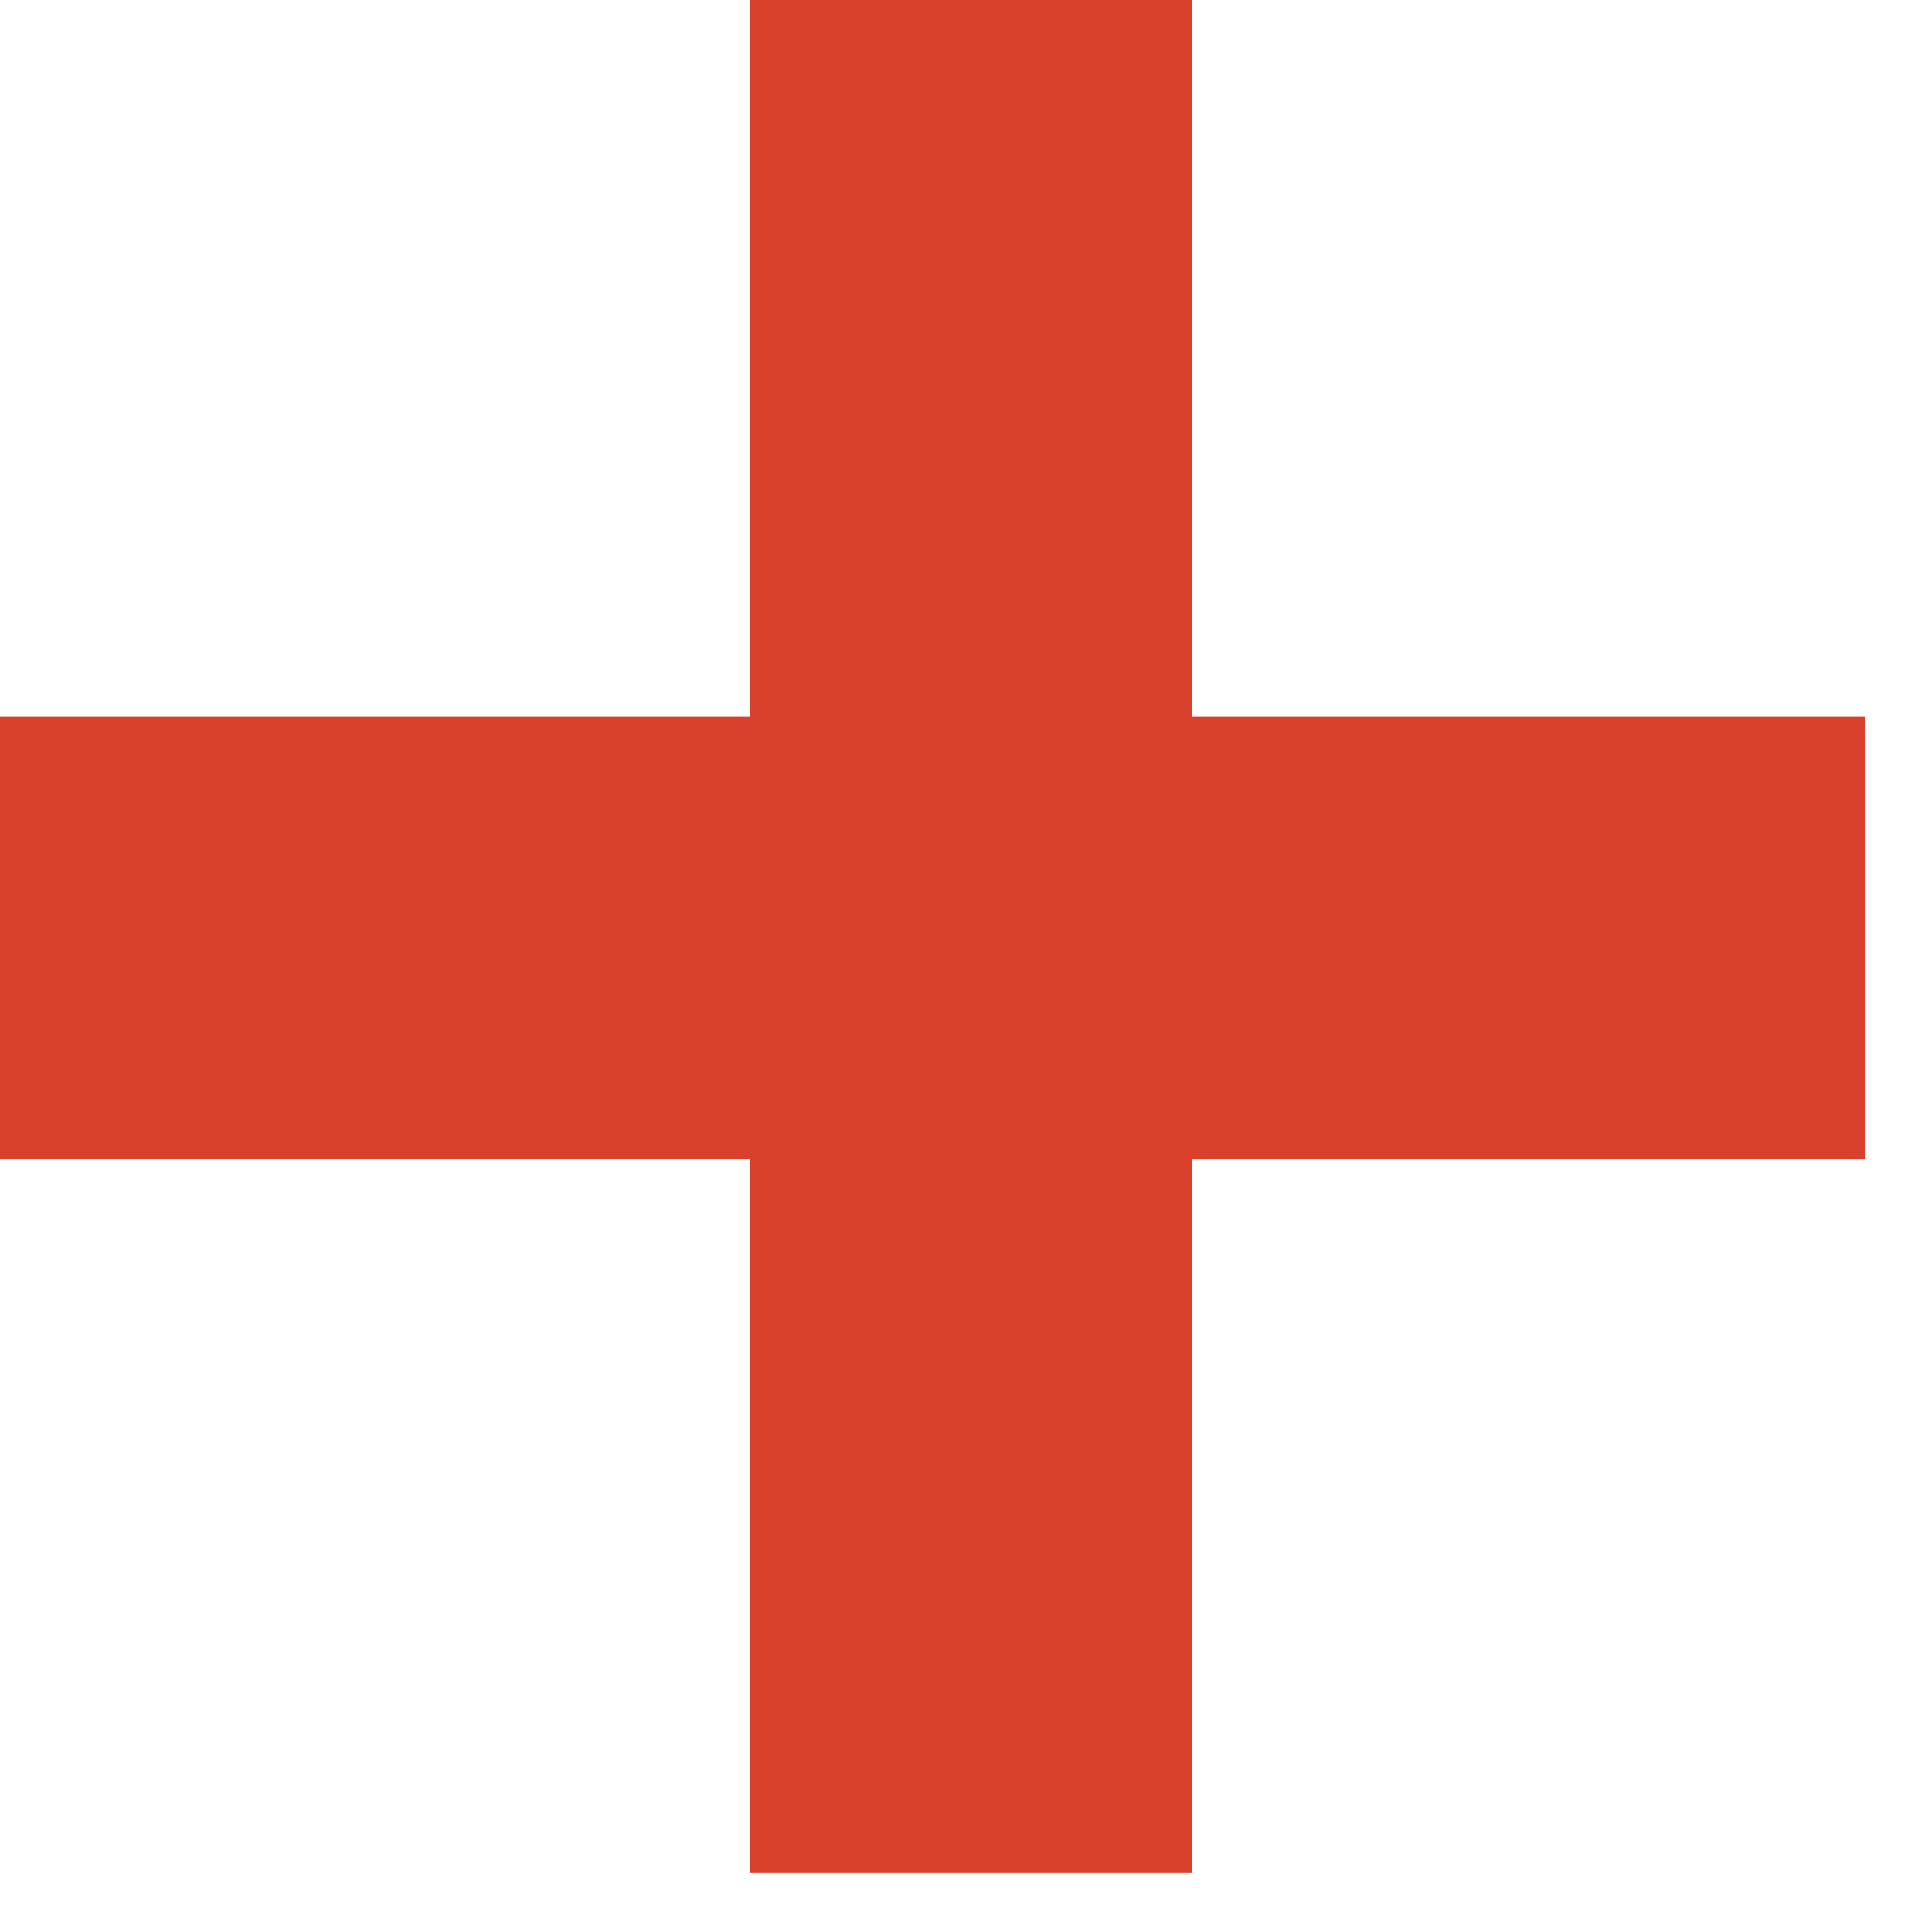 <?xml version="1.0" encoding="UTF-8" standalone="no"?>
<!DOCTYPE svg PUBLIC "-//W3C//DTD SVG 1.1//EN" "http://www.w3.org/Graphics/SVG/1.1/DTD/svg11.dtd">
<svg width="100%" height="100%" viewBox="0 0 19 19" version="1.1" xmlns="http://www.w3.org/2000/svg" xmlns:xlink="http://www.w3.org/1999/xlink" xml:space="preserve" xmlns:serif="http://www.serif.com/" style="fill-rule:evenodd;clip-rule:evenodd;stroke-linejoin:round;stroke-miterlimit:1.414;">
    <g transform="matrix(0.991,0,0,1,-1118.2,-20.019)">
        <g transform="matrix(1.009,0,0,0.749,0.209,6.654)">
            <g>
                <rect x="1118" y="27.256" width="18.424" height="5.809" style="fill:rgb(217,65,44);"/>
            </g>
        </g>
        <g transform="matrix(6.18063e-17,-1,0.756,4.58368e-17,1115.19,1156.44)">
            <g>
                <rect x="1118" y="27.256" width="18.424" height="5.809" style="fill:rgb(217,65,44);"/>
            </g>
        </g>
    </g>
</svg>

